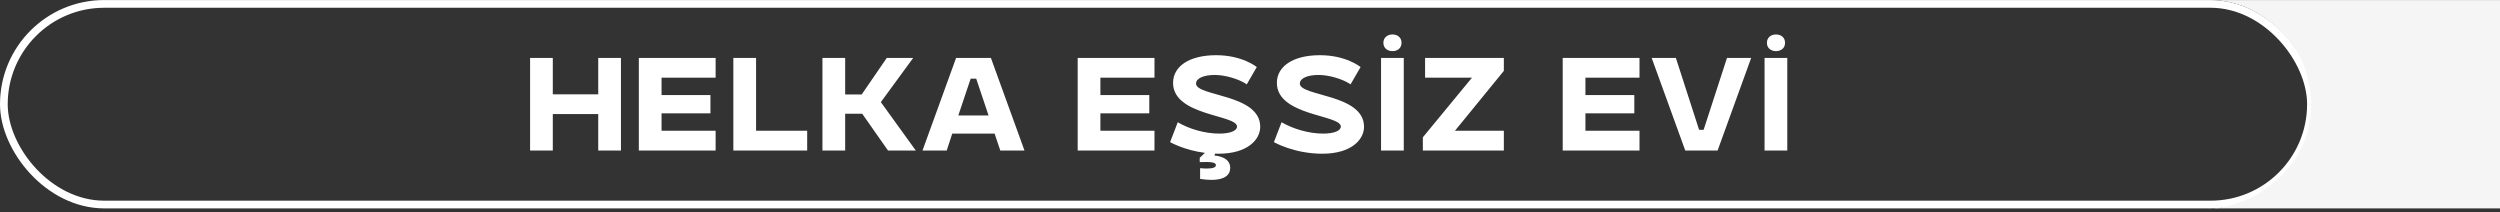 <svg width="648" height="55" viewBox="0 0 648 55" fill="none" xmlns="http://www.w3.org/2000/svg">
<rect x="0" y="0" width="648" height="55" fill="#333333" stroke="none"/>
<path d="M155.062 39.012V29.572H143.286V39.012H137.398V15.012H143.286V24.452H155.062V15.012H160.95V39.012H155.062ZM165.586 39.012V15.012H185.49V20.132H171.474V24.644H184.146V29.38H171.474V33.892H185.49V39.012H165.586ZM190.085 39.012V15.012H195.973V33.892H209.221V39.012H190.085ZM213.179 39.012V15.012H219.067V24.484H223.355L229.851 15.012H236.699L228.315 26.468L237.371 39.012H230.171L223.483 29.476H219.067V39.012H213.179ZM239.114 39.012L247.818 15.012H256.842L265.546 39.012H259.274L257.802 34.628H246.826L245.386 39.012H239.114ZM248.394 29.924H256.234L253.034 20.388H251.594L248.394 29.924ZM279.336 39.012V15.012H299.24V20.132H285.224V24.644H297.896V29.38H285.224V33.892H299.24V39.012H279.336ZM303.291 36.836L305.275 31.684C308.251 33.444 312.315 34.628 316.059 34.628C318.971 34.628 320.635 33.86 320.635 32.804C320.635 29.7 304.059 30.084 304.059 21.476C304.059 17.284 308.123 14.308 315.227 14.308C322.043 14.308 325.755 17.38 325.755 17.38L323.163 21.86C321.147 20.484 317.563 19.428 314.875 19.428C311.995 19.428 310.011 20.292 310.011 21.668C310.011 25.028 326.651 24.324 326.651 32.868C326.651 36.164 323.387 39.844 315.835 39.844C315.547 39.844 315.259 39.812 314.971 39.812L314.779 40.324C314.779 40.324 318.875 40.484 318.875 43.492C318.875 45.348 317.435 46.628 314.011 46.628C313.147 46.628 312.187 46.532 311.067 46.372V43.588C311.739 43.652 312.347 43.684 312.859 43.684C314.395 43.684 315.163 43.364 315.163 42.82C315.163 42.02 313.787 41.924 310.971 42.02V40.9L312.315 39.62C306.875 38.916 303.291 36.836 303.291 36.836ZM330.198 36.836L332.182 31.684C335.158 33.412 339.222 34.628 342.966 34.628C345.878 34.628 347.542 33.86 347.542 32.804C347.542 29.7 330.966 30.084 330.966 21.476C330.966 17.284 335.03 14.308 342.134 14.308C348.95 14.308 352.662 17.38 352.662 17.38L350.07 21.86C348.054 20.484 344.47 19.428 341.782 19.428C338.902 19.428 336.918 20.292 336.918 21.668C336.918 25.028 353.558 24.324 353.558 32.868C353.558 36.164 350.294 39.844 342.742 39.844C335.382 39.844 330.198 36.836 330.198 36.836ZM358.576 11.108C358.576 9.796 359.536 8.932 360.944 8.932C362.32 8.932 363.28 9.796 363.28 11.108C363.28 12.388 362.32 13.252 360.944 13.252C359.536 13.252 358.576 12.388 358.576 11.108ZM357.968 39.012V15.012H363.856V39.012H357.968ZM369.38 20.132V15.012H389.796V18.372L377.124 33.892H389.796V39.012H368.804V35.588L381.54 20.132H369.38ZM405.055 39.012V15.012H424.959V20.132H410.943V24.644H423.615V29.38H410.943V33.892H424.959V39.012H405.055ZM428.114 15.012H434.386L440.402 33.636H441.586L447.634 15.012H453.906L445.202 39.012H436.818L428.114 15.012ZM457.982 11.108C457.982 9.796 458.942 8.932 460.35 8.932C461.726 8.932 462.686 9.796 462.686 11.108C462.686 12.388 461.726 13.252 460.35 13.252C458.942 13.252 457.982 12.388 457.982 11.108ZM457.374 39.012V15.012H463.262V39.012H457.374Z" fill="white"/>
<rect x="1" y="1.012" width="598" height="52" rx="26" stroke="white" stroke-width="2"/>
<path d="M573.498 0.011H572C572.506 -0.004 573.006 -0.004 573.498 0.011H821.5V54.011H573.598C573.009 54.045 572.473 54.044 572 54.011H573.598C579.016 53.698 588.866 50.393 595 41.011C601.8 30.611 598.5 19.011 596 14.511C593.596 10.024 585.828 0.388 573.498 0.011Z" fill="#F5F5F5"/>
</svg>
